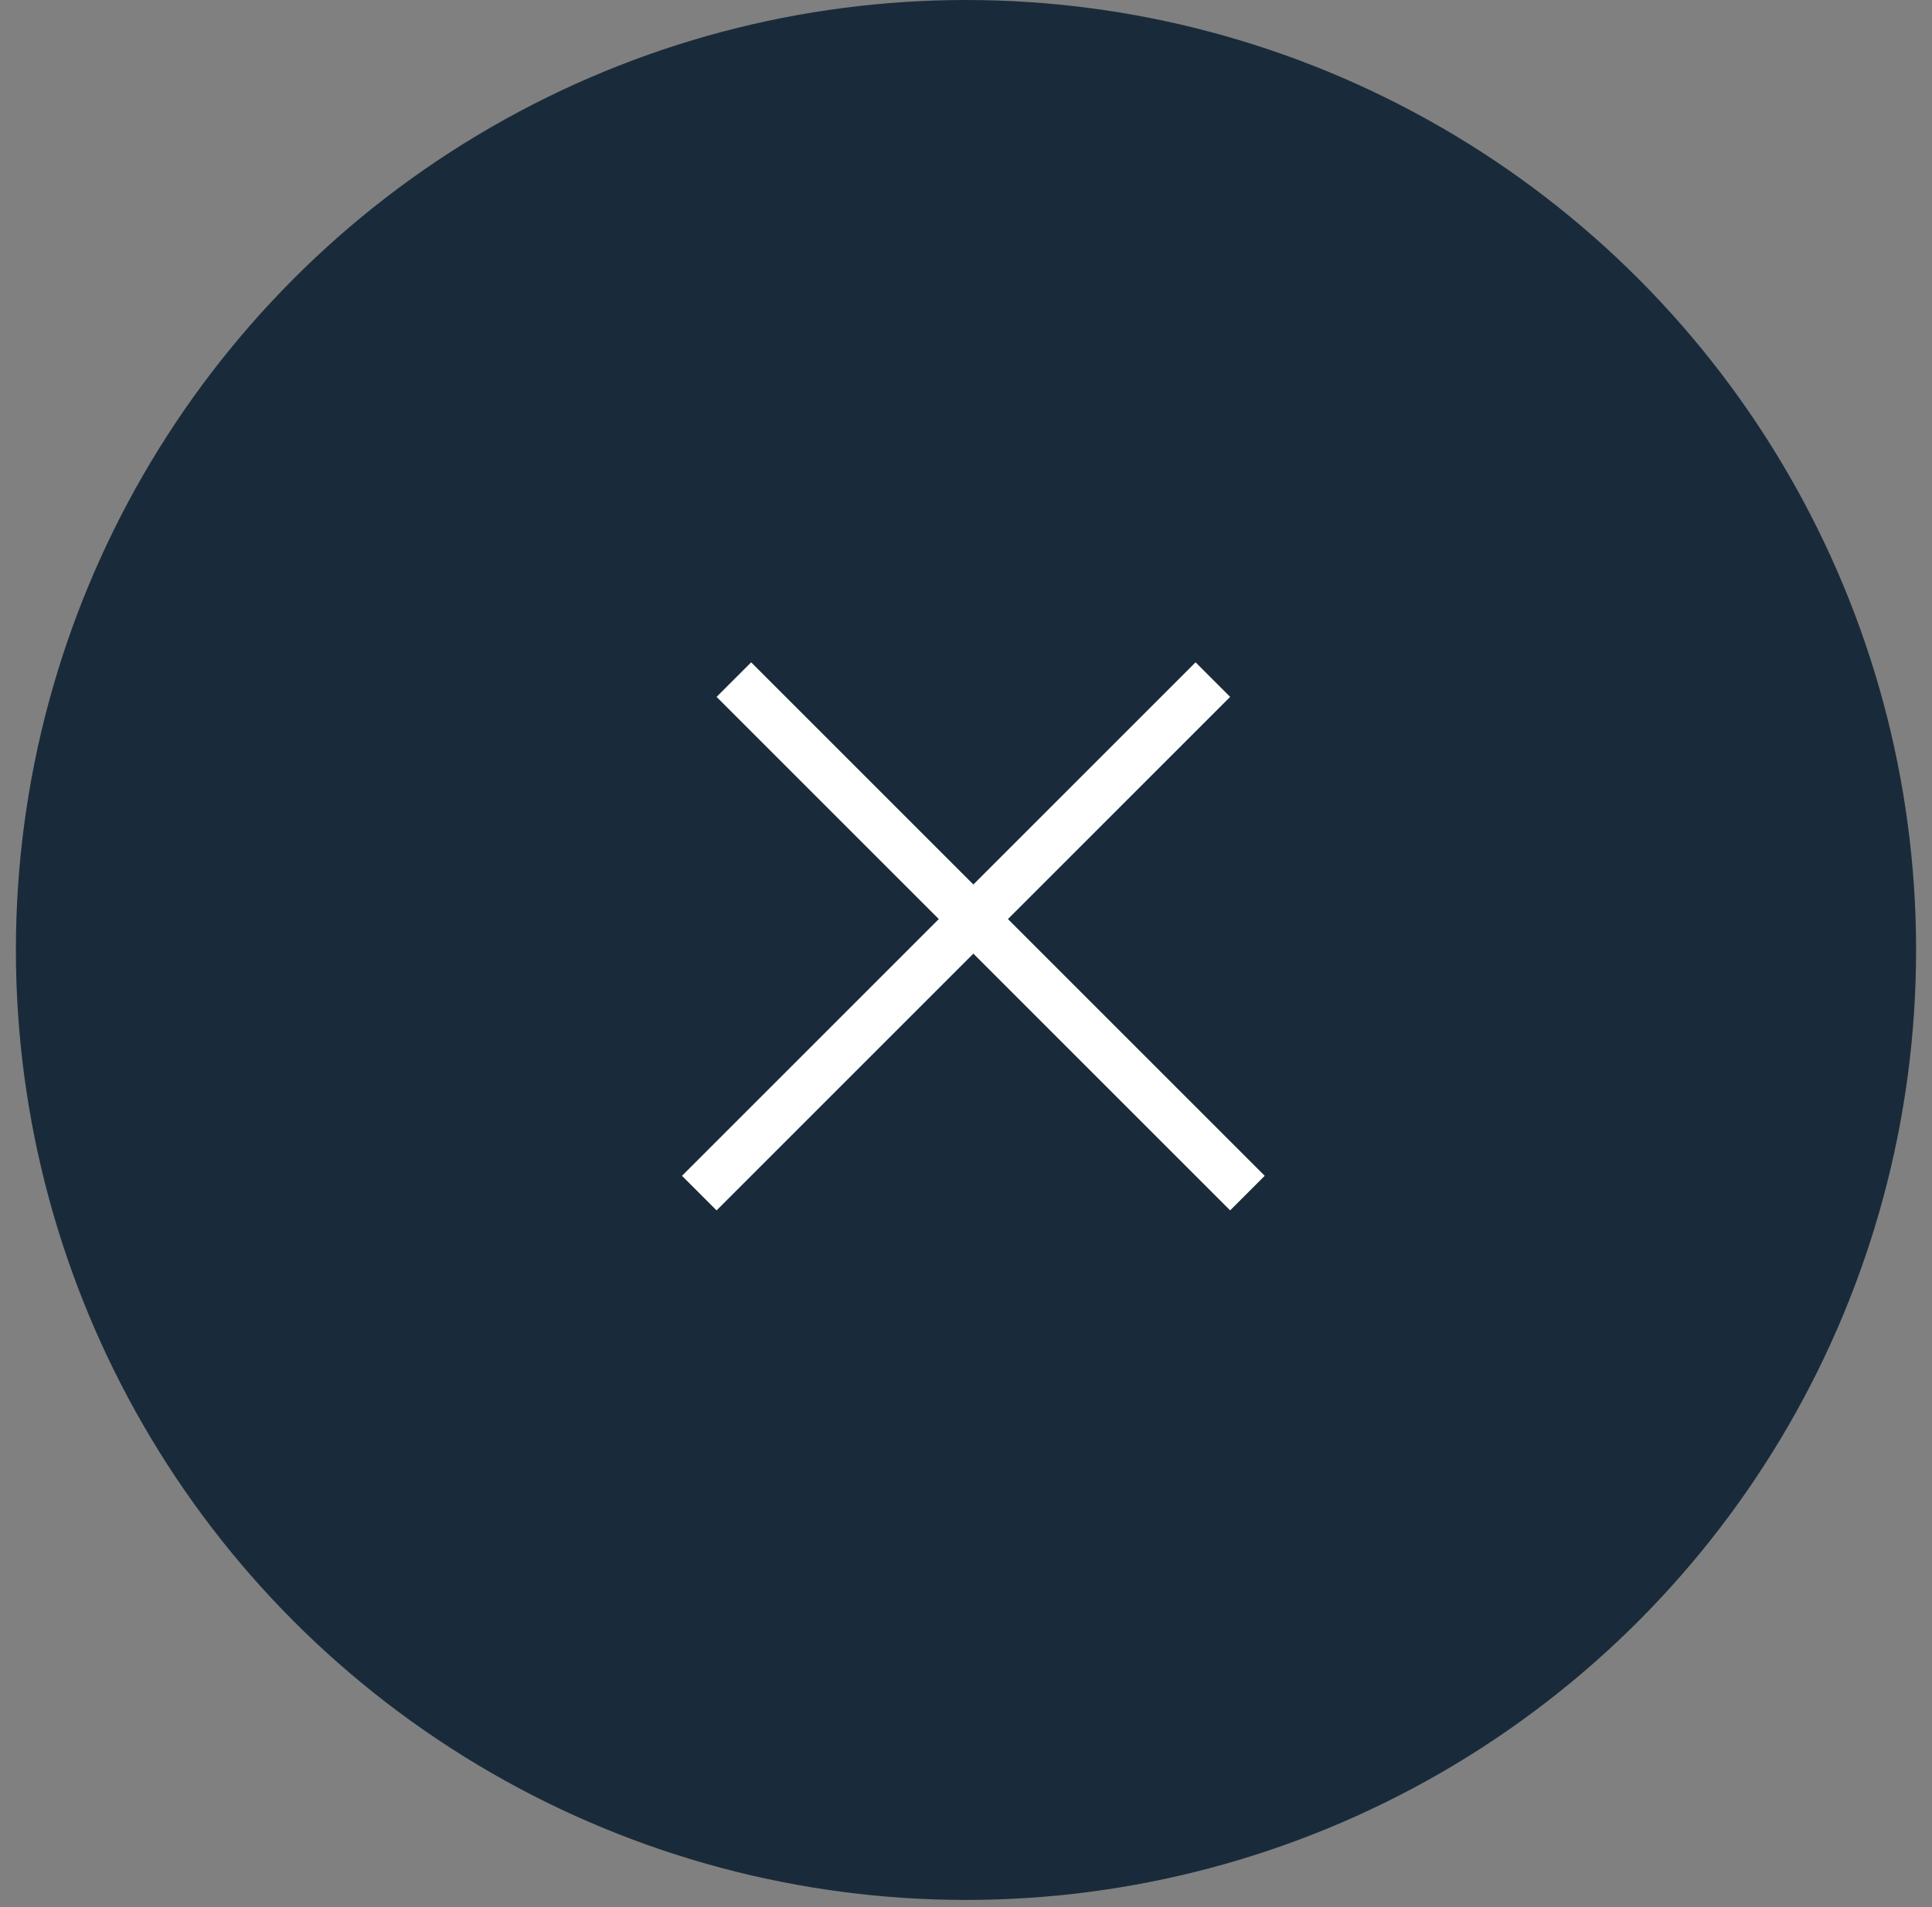 <svg width="79" height="78" viewBox="0 0 79 78" fill="none" xmlns="http://www.w3.org/2000/svg">
<rect x="0" y="0" width="79" height="78" fill="#808080" stroke="none"/>
<g id="Group 184048">
<circle id="Ellipse 82" cx="39.5" cy="38.85" r="38.85" fill="#192B3A"/>
<g id="Group 184014">
<line id="Line 17" x1="30.008" y1="27.793" x2="51.008" y2="48.793" stroke="white" stroke-width="2"/>
<line id="Line 18" x1="28.594" y1="48.793" x2="49.594" y2="27.793" stroke="white" stroke-width="2"/>
</g>
</g>
</svg>
